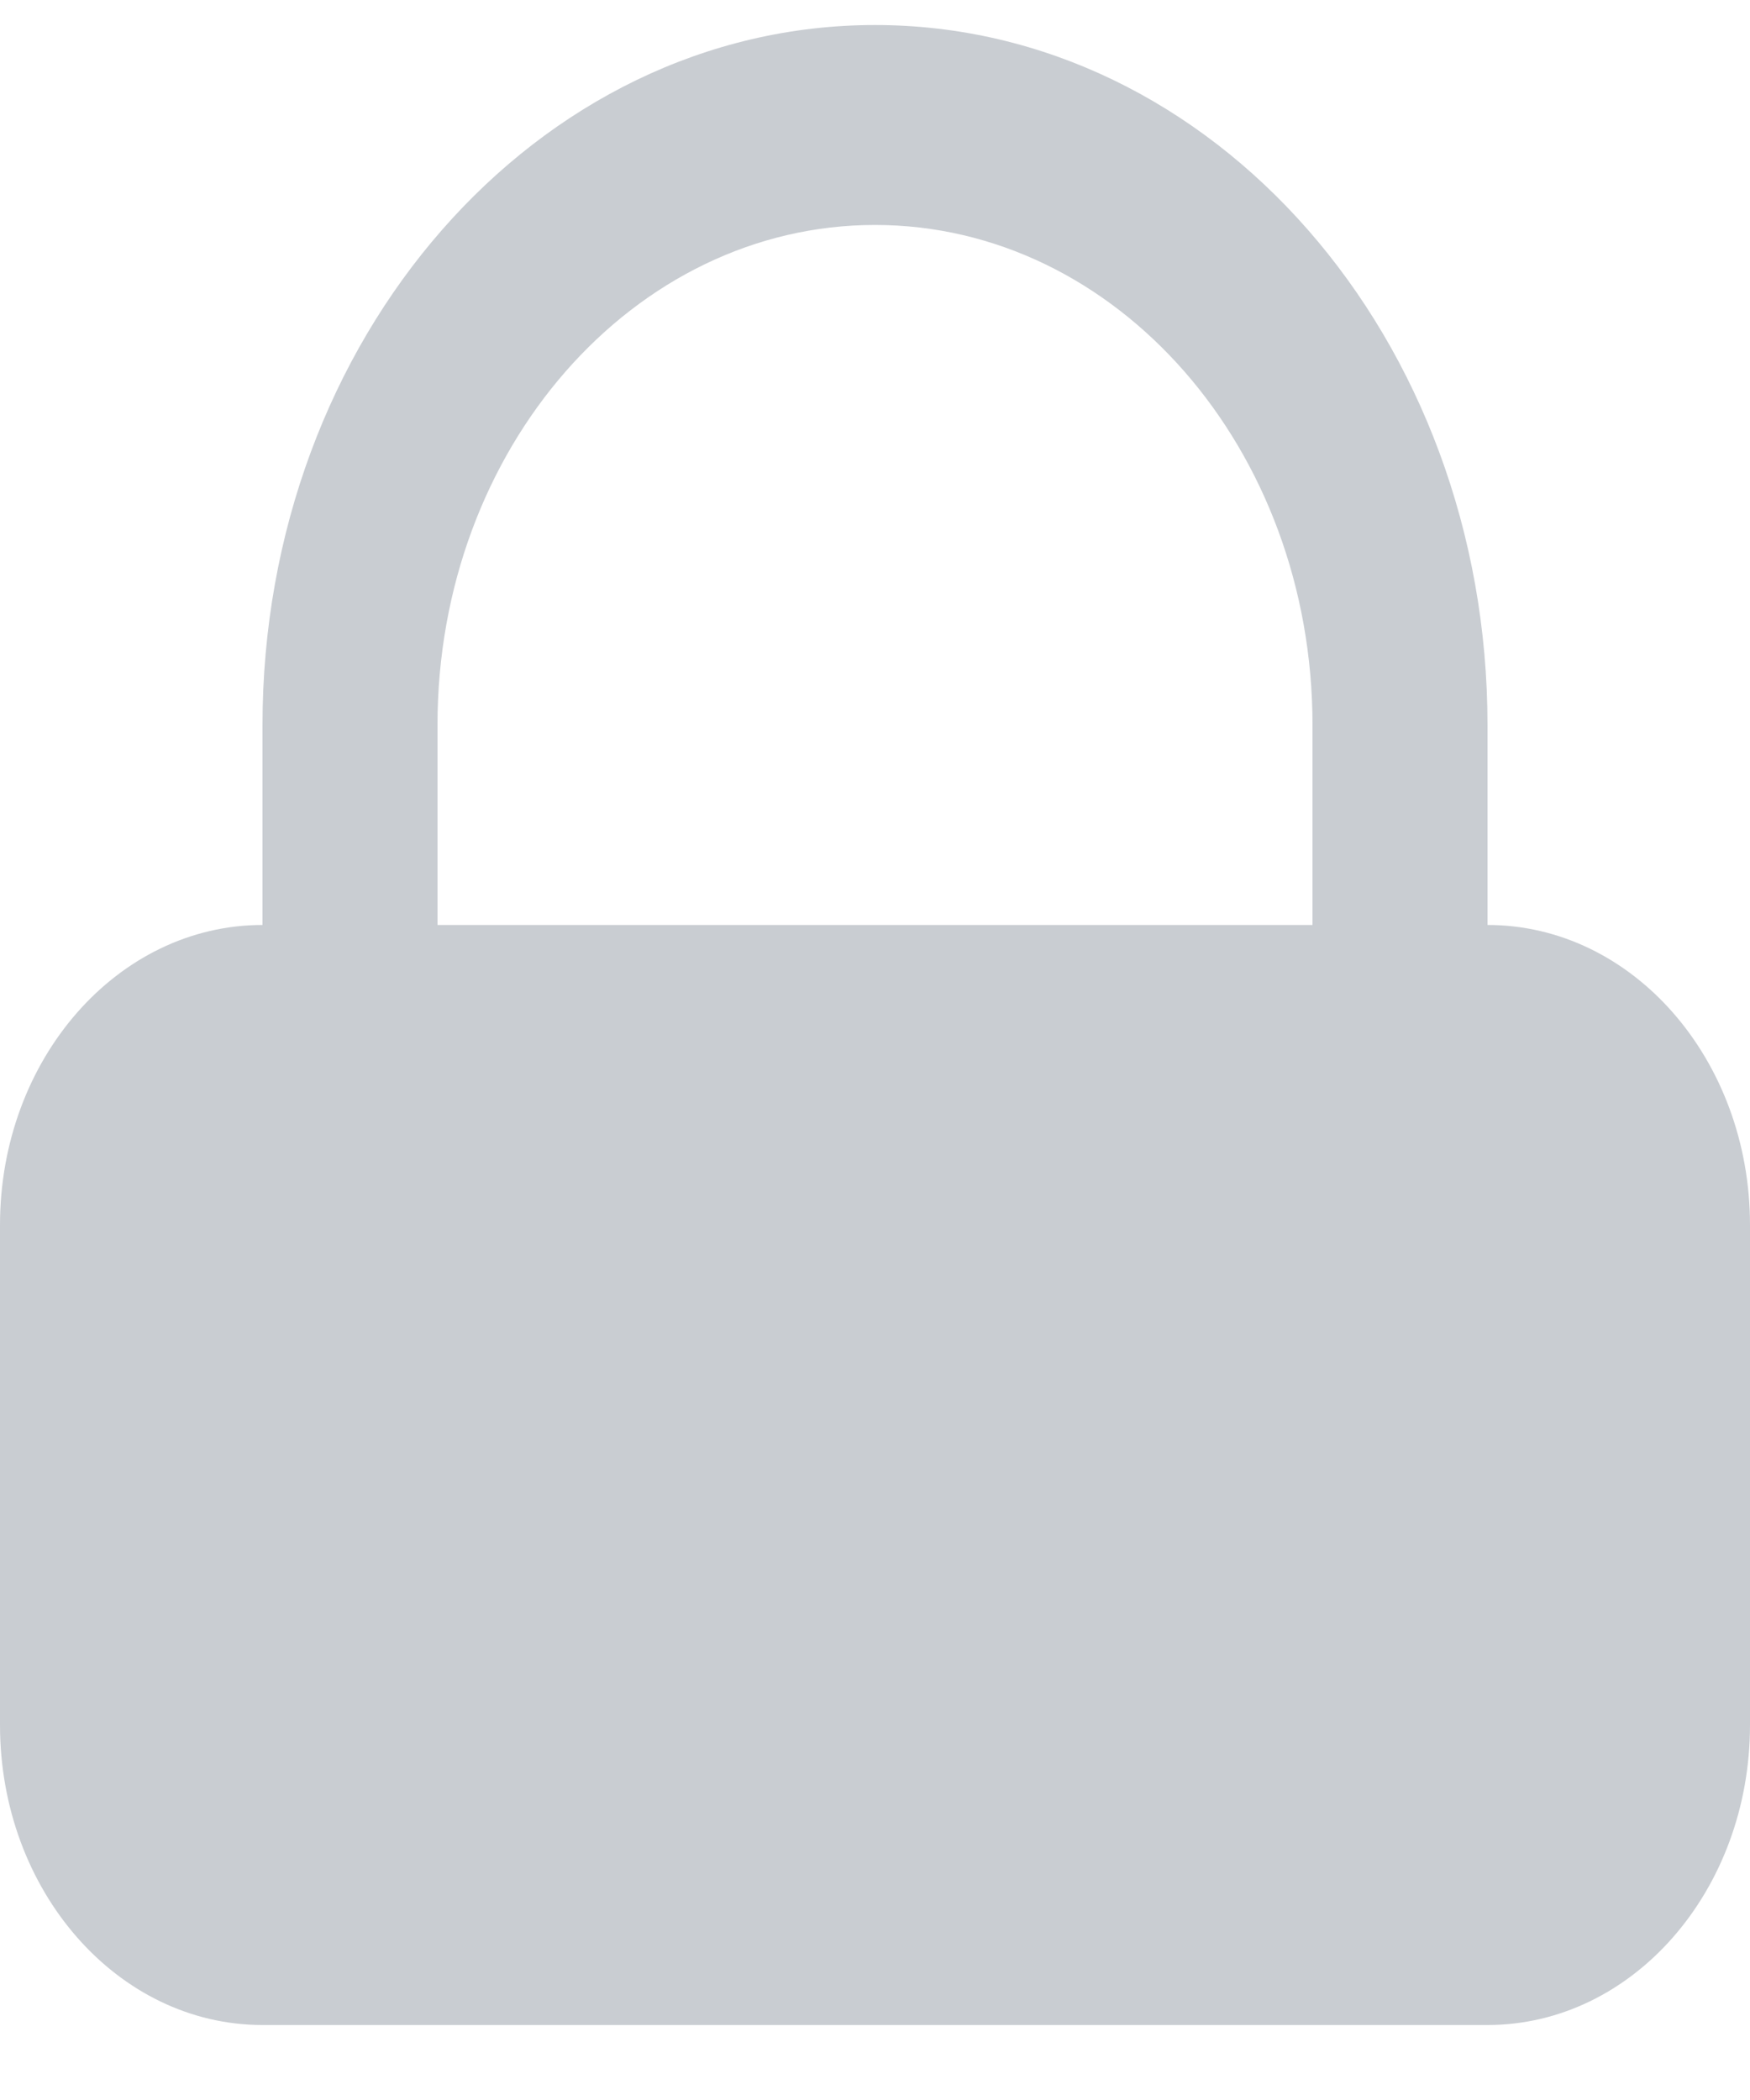 <svg width="20" height="24" viewBox="0 0 20 24" fill="none" xmlns="http://www.w3.org/2000/svg">
<g id="Group">
<g id="Layer_77">
<path id="Shape" fill-rule="evenodd" clip-rule="evenodd" d="M17 8.286V10.571C18.657 10.571 20 12.107 20 14V19.714C20 21.608 18.657 23.143 17 23.143H3C1.343 23.143 0 21.608 0 19.714V14C0 12.107 1.343 10.571 3 10.571V8.286C3 3.867 6.134 0.286 10 0.286C13.866 0.286 17 3.867 17 8.286ZM5 10.571H15V8.286C15 5.13 12.761 2.571 10 2.571C7.239 2.571 5 5.13 5 8.286V10.571Z" fill="#C9CDD2"/>
</g>
</g>
</svg>
